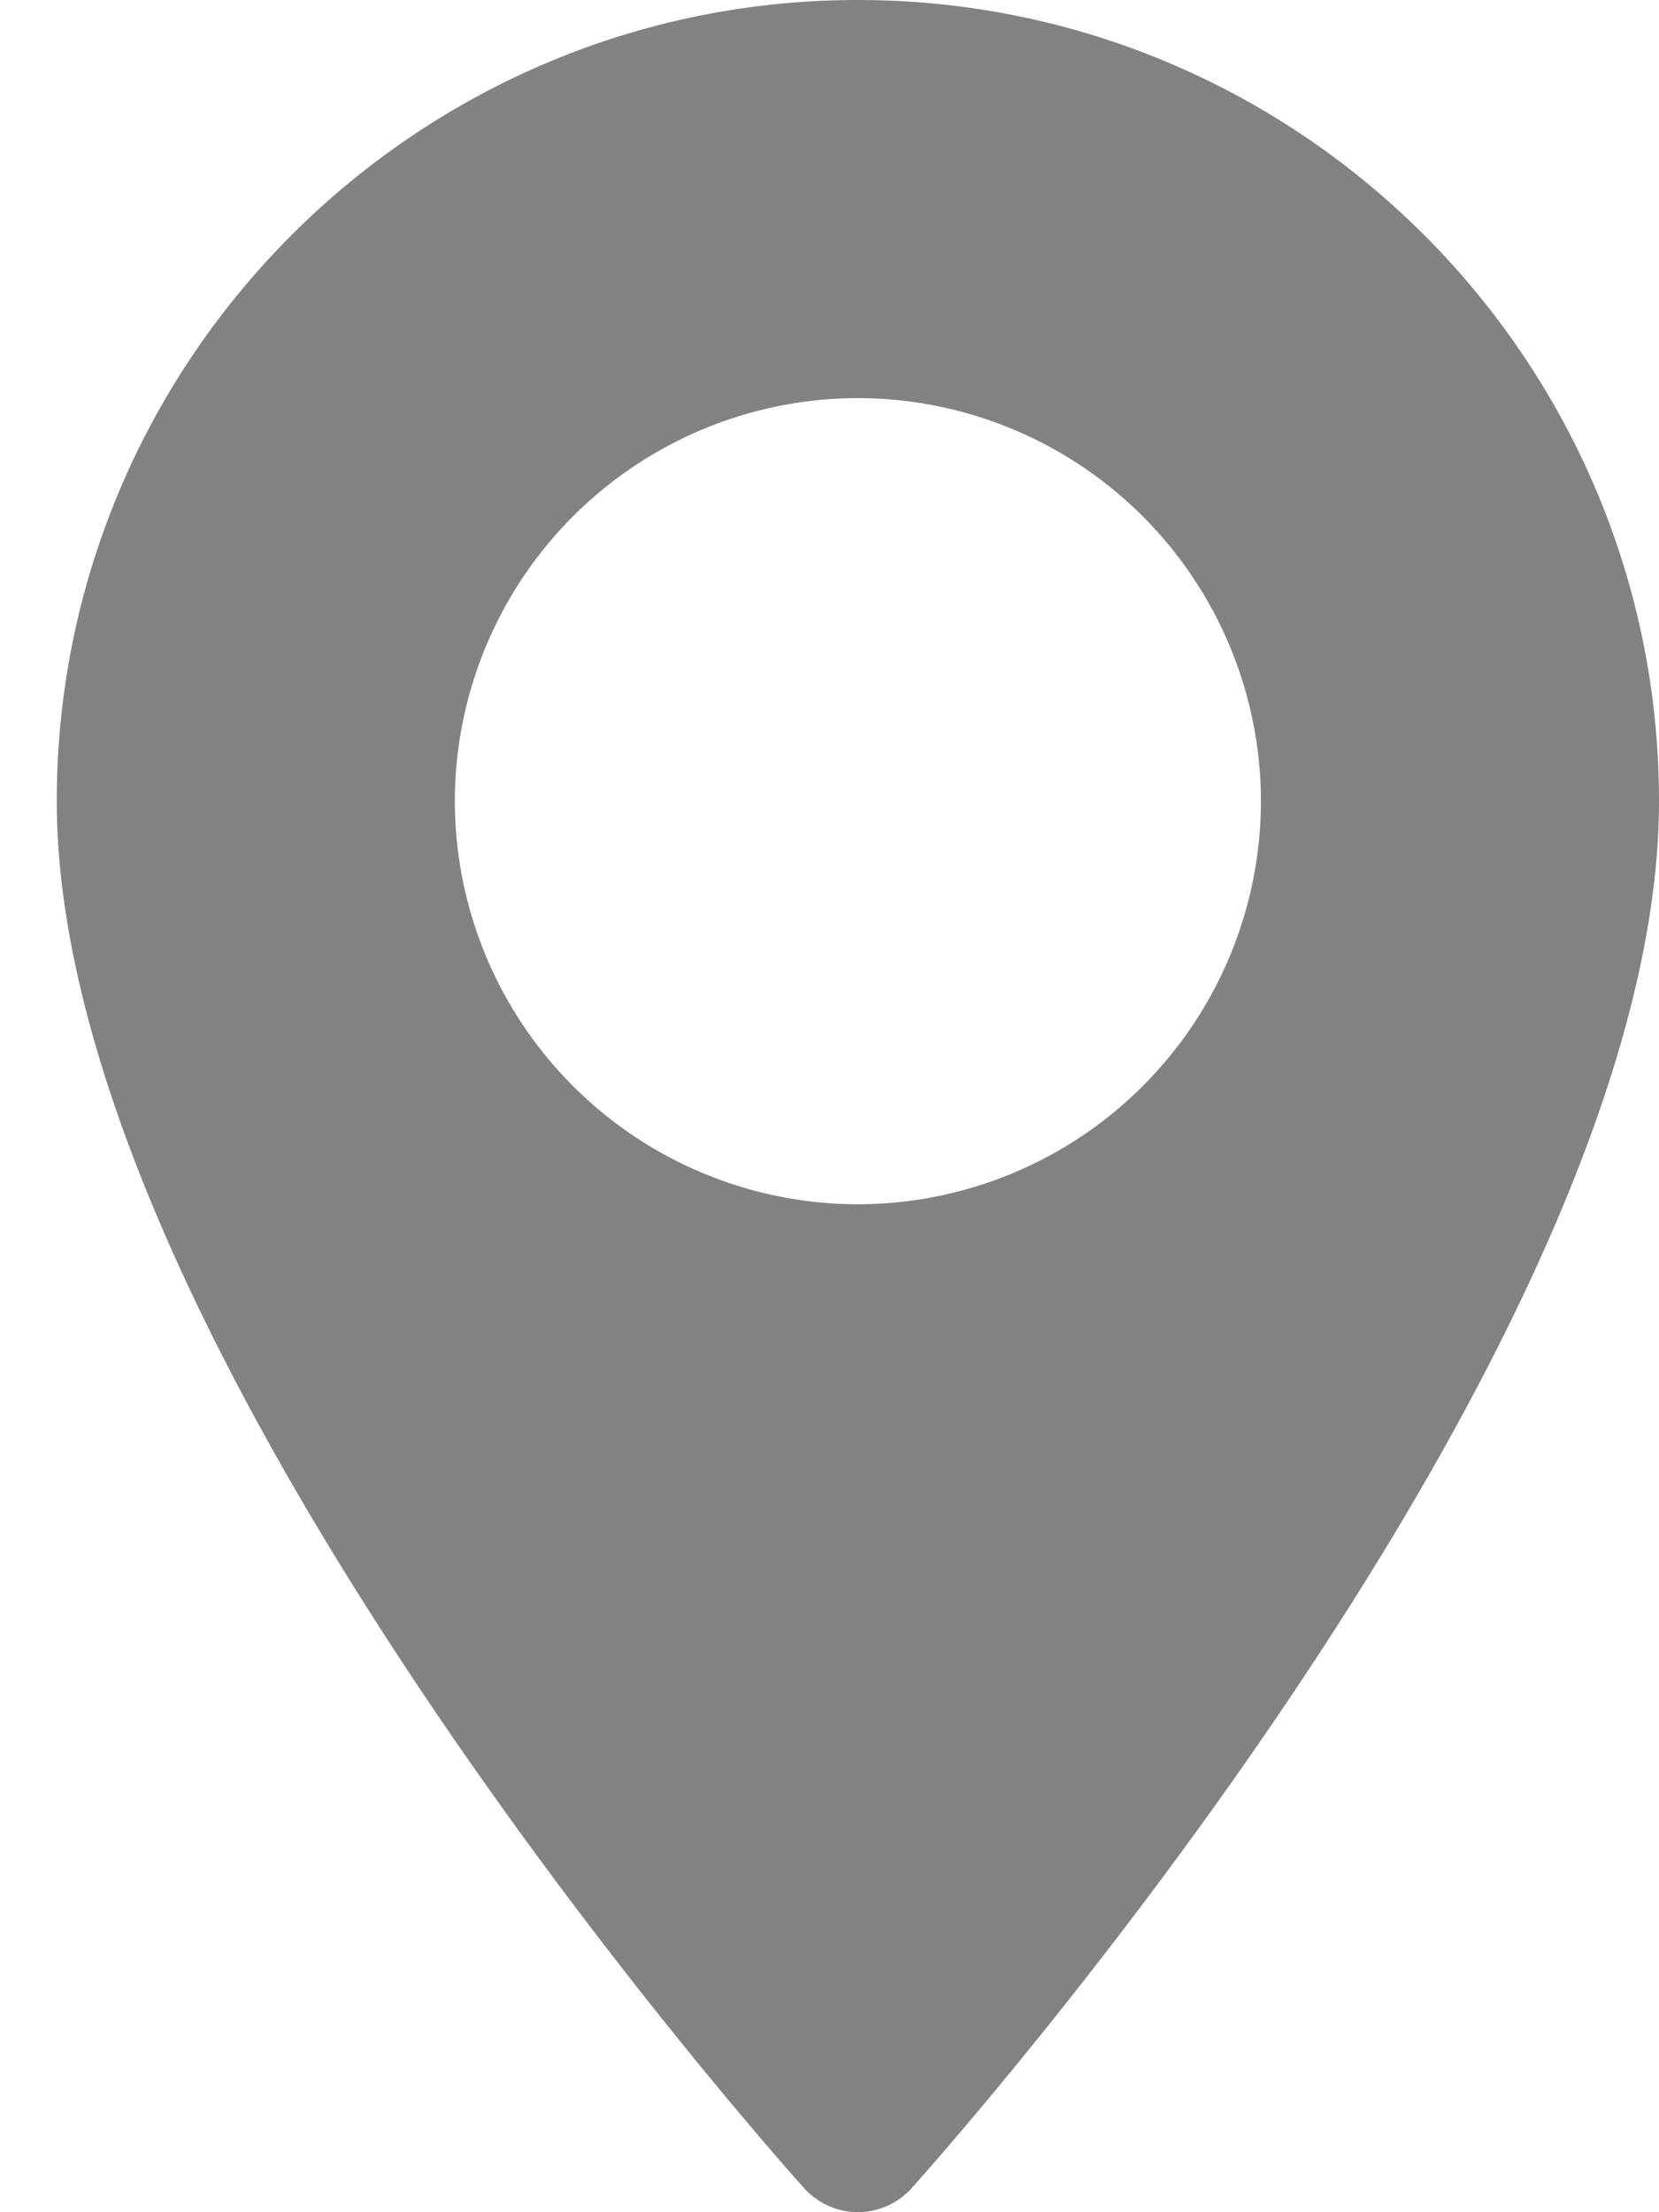 <svg width="18" height="24" fill="none" xmlns="http://www.w3.org/2000/svg"><path d="M9.308 0C4.515 0 .616 3.9.616 8.692c0 5.948 7.778 14.68 8.11 15.048a.783.783 0 001.164 0c.331-.368 8.11-9.1 8.11-15.048C18 3.899 14.1 0 9.308 0zm0 13.065a4.378 4.378 0 01-4.373-4.373 4.378 4.378 0 014.373-4.373 4.378 4.378 0 014.373 4.373 4.378 4.378 0 01-4.373 4.373z" fill="#828282"/></svg>